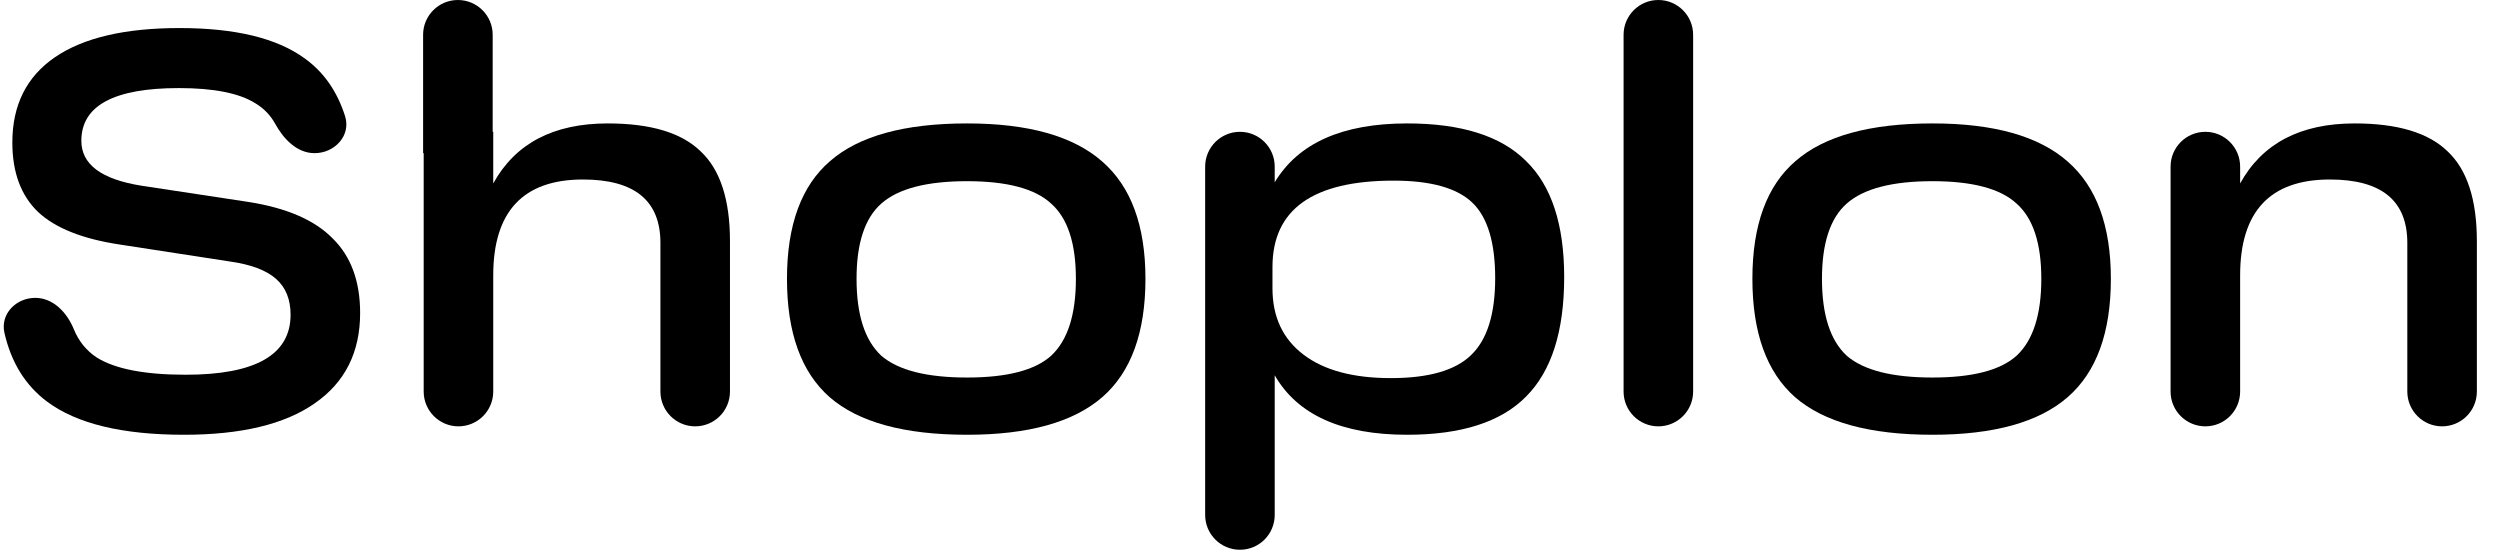 <svg width="95" height="21" viewBox="0 0 95 21" fill="none" xmlns="http://www.w3.org/2000/svg">
<path d="M6.992 16.521C4.647 16.521 2.913 16.101 1.791 15.263C0.966 14.647 0.425 13.775 0.168 12.646C0.006 11.934 0.608 11.319 1.339 11.319C2.023 11.319 2.545 11.875 2.804 12.508C2.989 12.962 3.277 13.319 3.667 13.579C4.363 14.019 5.493 14.24 7.056 14.24C9.713 14.24 11.042 13.479 11.042 11.959C11.042 11.376 10.857 10.921 10.488 10.595C10.118 10.268 9.529 10.047 8.719 9.934L4.562 9.294C3.141 9.081 2.103 8.669 1.45 8.058C0.796 7.433 0.469 6.551 0.469 5.415C0.469 3.993 1.009 2.913 2.089 2.174C3.169 1.435 4.747 1.066 6.821 1.066C8.939 1.066 10.524 1.45 11.575 2.217C12.301 2.737 12.813 3.469 13.113 4.415C13.345 5.148 12.722 5.82 11.954 5.82C11.289 5.82 10.779 5.289 10.459 4.707C10.276 4.375 10.023 4.114 9.699 3.922C9.088 3.539 8.122 3.347 6.8 3.347C4.327 3.347 3.091 4.015 3.091 5.351C3.091 6.246 3.851 6.814 5.372 7.056L9.443 7.674C10.893 7.901 11.959 8.363 12.641 9.06C13.337 9.742 13.685 10.687 13.685 11.895C13.685 13.387 13.11 14.531 11.959 15.327C10.822 16.123 9.166 16.521 6.992 16.521Z" fill="black"/>
<path d="M23.091 4.69C24.726 4.69 25.906 5.045 26.63 5.756C27.369 6.452 27.739 7.589 27.739 9.166V14.879C27.739 15.609 27.147 16.201 26.417 16.201C25.687 16.201 25.096 15.609 25.096 14.879V9.23C25.096 7.624 24.115 6.821 22.154 6.821C19.88 6.821 18.743 8.036 18.743 10.467V14.879C18.743 15.609 18.151 16.201 17.421 16.201C16.692 16.201 16.1 15.609 16.1 14.879V5.82H16.078V1.322C16.078 0.592 16.67 0 17.4 0C18.13 0 18.722 0.592 18.722 1.322V5.009H18.743V6.971C19.581 5.45 21.031 4.69 23.092 4.69Z" fill="black"/>
<path d="M36.748 16.521C34.361 16.521 32.62 16.044 31.526 15.092C30.445 14.14 29.905 12.641 29.905 10.595C29.905 8.548 30.453 7.056 31.547 6.118C32.641 5.166 34.375 4.69 36.748 4.69C39.079 4.69 40.791 5.173 41.886 6.139C42.98 7.091 43.527 8.577 43.527 10.595C43.527 12.641 42.98 14.14 41.886 15.092C40.791 16.044 39.079 16.521 36.748 16.521ZM36.748 14.346C38.269 14.346 39.335 14.069 39.946 13.515C40.571 12.932 40.884 11.959 40.884 10.595C40.884 9.244 40.571 8.292 39.946 7.738C39.335 7.17 38.269 6.885 36.748 6.885C35.213 6.885 34.126 7.17 33.487 7.738C32.861 8.292 32.549 9.244 32.549 10.595C32.549 11.959 32.861 12.932 33.487 13.515C34.126 14.069 35.213 14.346 36.748 14.346Z" fill="black"/>
<path d="M53.47 4.69C55.531 4.69 57.037 5.166 57.989 6.118C58.956 7.056 59.439 8.527 59.439 10.531C59.439 12.591 58.956 14.105 57.989 15.071C57.037 16.037 55.531 16.521 53.47 16.521C50.983 16.521 49.306 15.767 48.439 14.261V19.569C48.439 20.299 47.848 20.891 47.118 20.891C46.388 20.891 45.796 20.299 45.796 19.569V6.331C45.796 5.601 46.388 5.009 47.118 5.009C47.848 5.009 48.439 5.601 48.439 6.331V6.928C49.335 5.436 51.012 4.69 53.47 4.69ZM49.527 13.472C50.308 14.069 51.417 14.368 52.852 14.368C54.287 14.368 55.303 14.076 55.9 13.494C56.511 12.911 56.817 11.938 56.817 10.573C56.817 9.209 56.526 8.25 55.943 7.695C55.36 7.141 54.365 6.864 52.959 6.864C49.889 6.864 48.354 7.958 48.354 10.147V10.957C48.354 12.037 48.745 12.875 49.527 13.472Z" fill="black"/>
<path d="M64.339 14.879C64.339 15.609 63.747 16.201 63.017 16.201C62.287 16.201 61.696 15.609 61.696 14.879V1.322C61.696 0.592 62.287 0 63.017 0C63.747 0 64.339 0.592 64.339 1.322V14.879Z" fill="black"/>
<path d="M73.434 16.521C71.047 16.521 69.306 16.044 68.212 15.092C67.132 14.14 66.591 12.641 66.591 10.595C66.591 8.548 67.139 7.056 68.233 6.118C69.327 5.166 71.061 4.69 73.434 4.69C75.765 4.69 77.477 5.173 78.572 6.139C79.666 7.091 80.213 8.577 80.213 10.595C80.213 12.641 79.666 14.14 78.572 15.092C77.477 16.044 75.765 16.521 73.434 16.521ZM73.434 14.346C74.955 14.346 76.021 14.069 76.632 13.515C77.257 12.932 77.57 11.959 77.57 10.595C77.57 9.244 77.257 8.292 76.632 7.738C76.021 7.17 74.955 6.885 73.434 6.885C71.899 6.885 70.812 7.17 70.173 7.738C69.547 8.292 69.235 9.244 69.235 10.595C69.235 11.959 69.547 12.932 70.173 13.515C70.812 14.069 71.899 14.346 73.434 14.346Z" fill="black"/>
<path d="M89.474 4.69C91.108 4.69 92.288 5.045 93.013 5.756C93.752 6.452 94.121 7.589 94.121 9.166V14.879C94.121 15.609 93.529 16.201 92.799 16.201C92.07 16.201 91.478 15.609 91.478 14.879V9.23C91.478 7.624 90.497 6.821 88.536 6.821C86.262 6.821 85.125 8.036 85.125 10.467V14.879C85.125 15.609 84.534 16.201 83.804 16.201C83.074 16.201 82.482 15.609 82.482 14.879V6.331C82.482 5.601 83.074 5.009 83.804 5.009C84.534 5.009 85.125 5.601 85.125 6.331V6.971C85.964 5.45 87.413 4.69 89.474 4.69Z" fill="black"/>
</svg>
